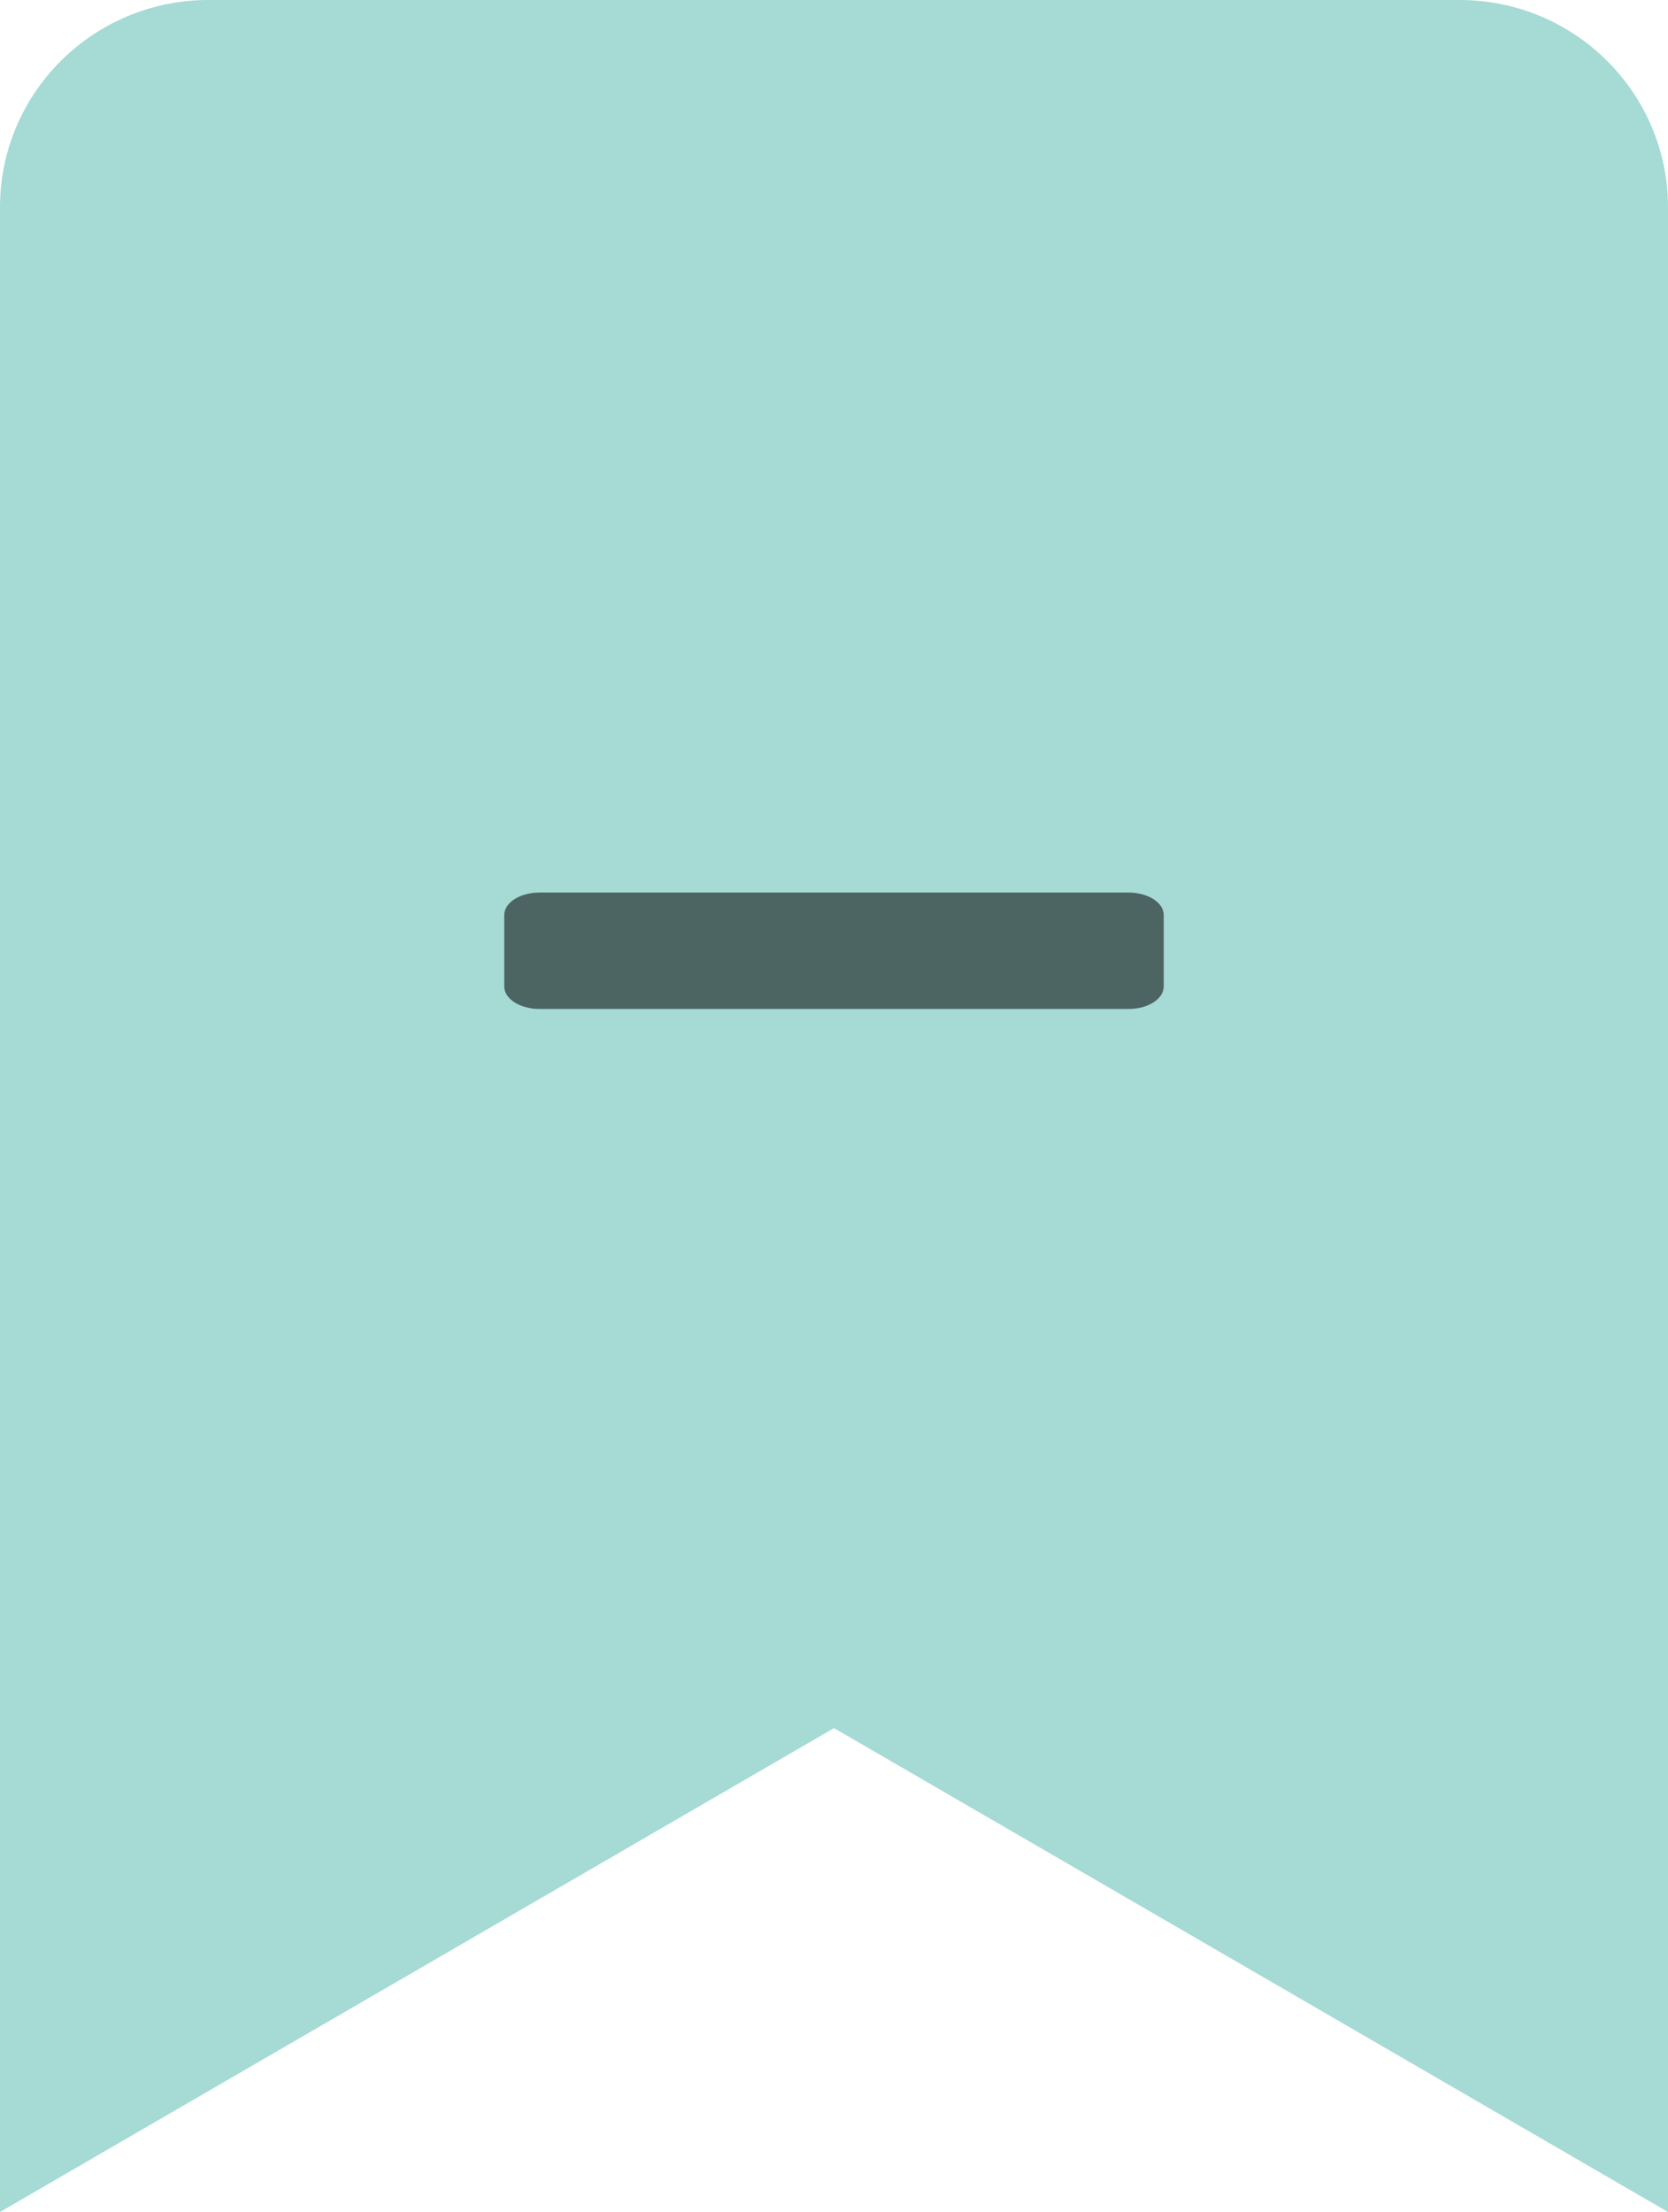 <?xml version="1.0" encoding="UTF-8"?>
<svg width="43px" height="57px" viewBox="0 0 43 57" version="1.1" xmlns="http://www.w3.org/2000/svg" xmlns:xlink="http://www.w3.org/1999/xlink">
    <!-- Generator: Sketch 48.2 (47327) - http://www.bohemiancoding.com/sketch -->
    <title>bookmark</title>
    <desc>Created with Sketch.</desc>
    <defs></defs>
    <g id="Mobile---Search" stroke="none" stroke-width="1" fill="none" fill-rule="evenodd" transform="translate(-190, -147)">
        <g id="movie-list">
            <g transform="translate(15, 145)">
                <g id="movie" transform="translate(175, 2)">
                    <g id="bookmark---selected">
                        <g id="bookmark">
                            <path d="M0,57 L0,5.344 C0,2.392 2.406,0 5.375,0 L37.625,0 C40.594,0 43,2.392 43,5.344 L43,57 L21.5,44.531 L0,57 Z" id="Shape" fill-opacity="0.7" fill="#80CBC4" fill-rule="nonzero"></path>
                            <g id="add" transform="translate(6, 8)"></g>
                            <g id="minus" opacity="0.54" transform="translate(13, 23)" fill="#000000" fill-rule="nonzero">
                                <path d="M16.089,3 C16.594,3 17,2.742 17,2.421 L17,0.579 C17,0.258 16.594,0 16.089,0 L0.911,0 C0.406,0 0,0.258 0,0.579 L0,2.421 C0,2.742 0.406,3 0.911,3 L16.089,3 Z" id="Shape"></path>
                            </g>
                        </g>
                    </g>
                </g>
            </g>
        </g>
    </g>
</svg>